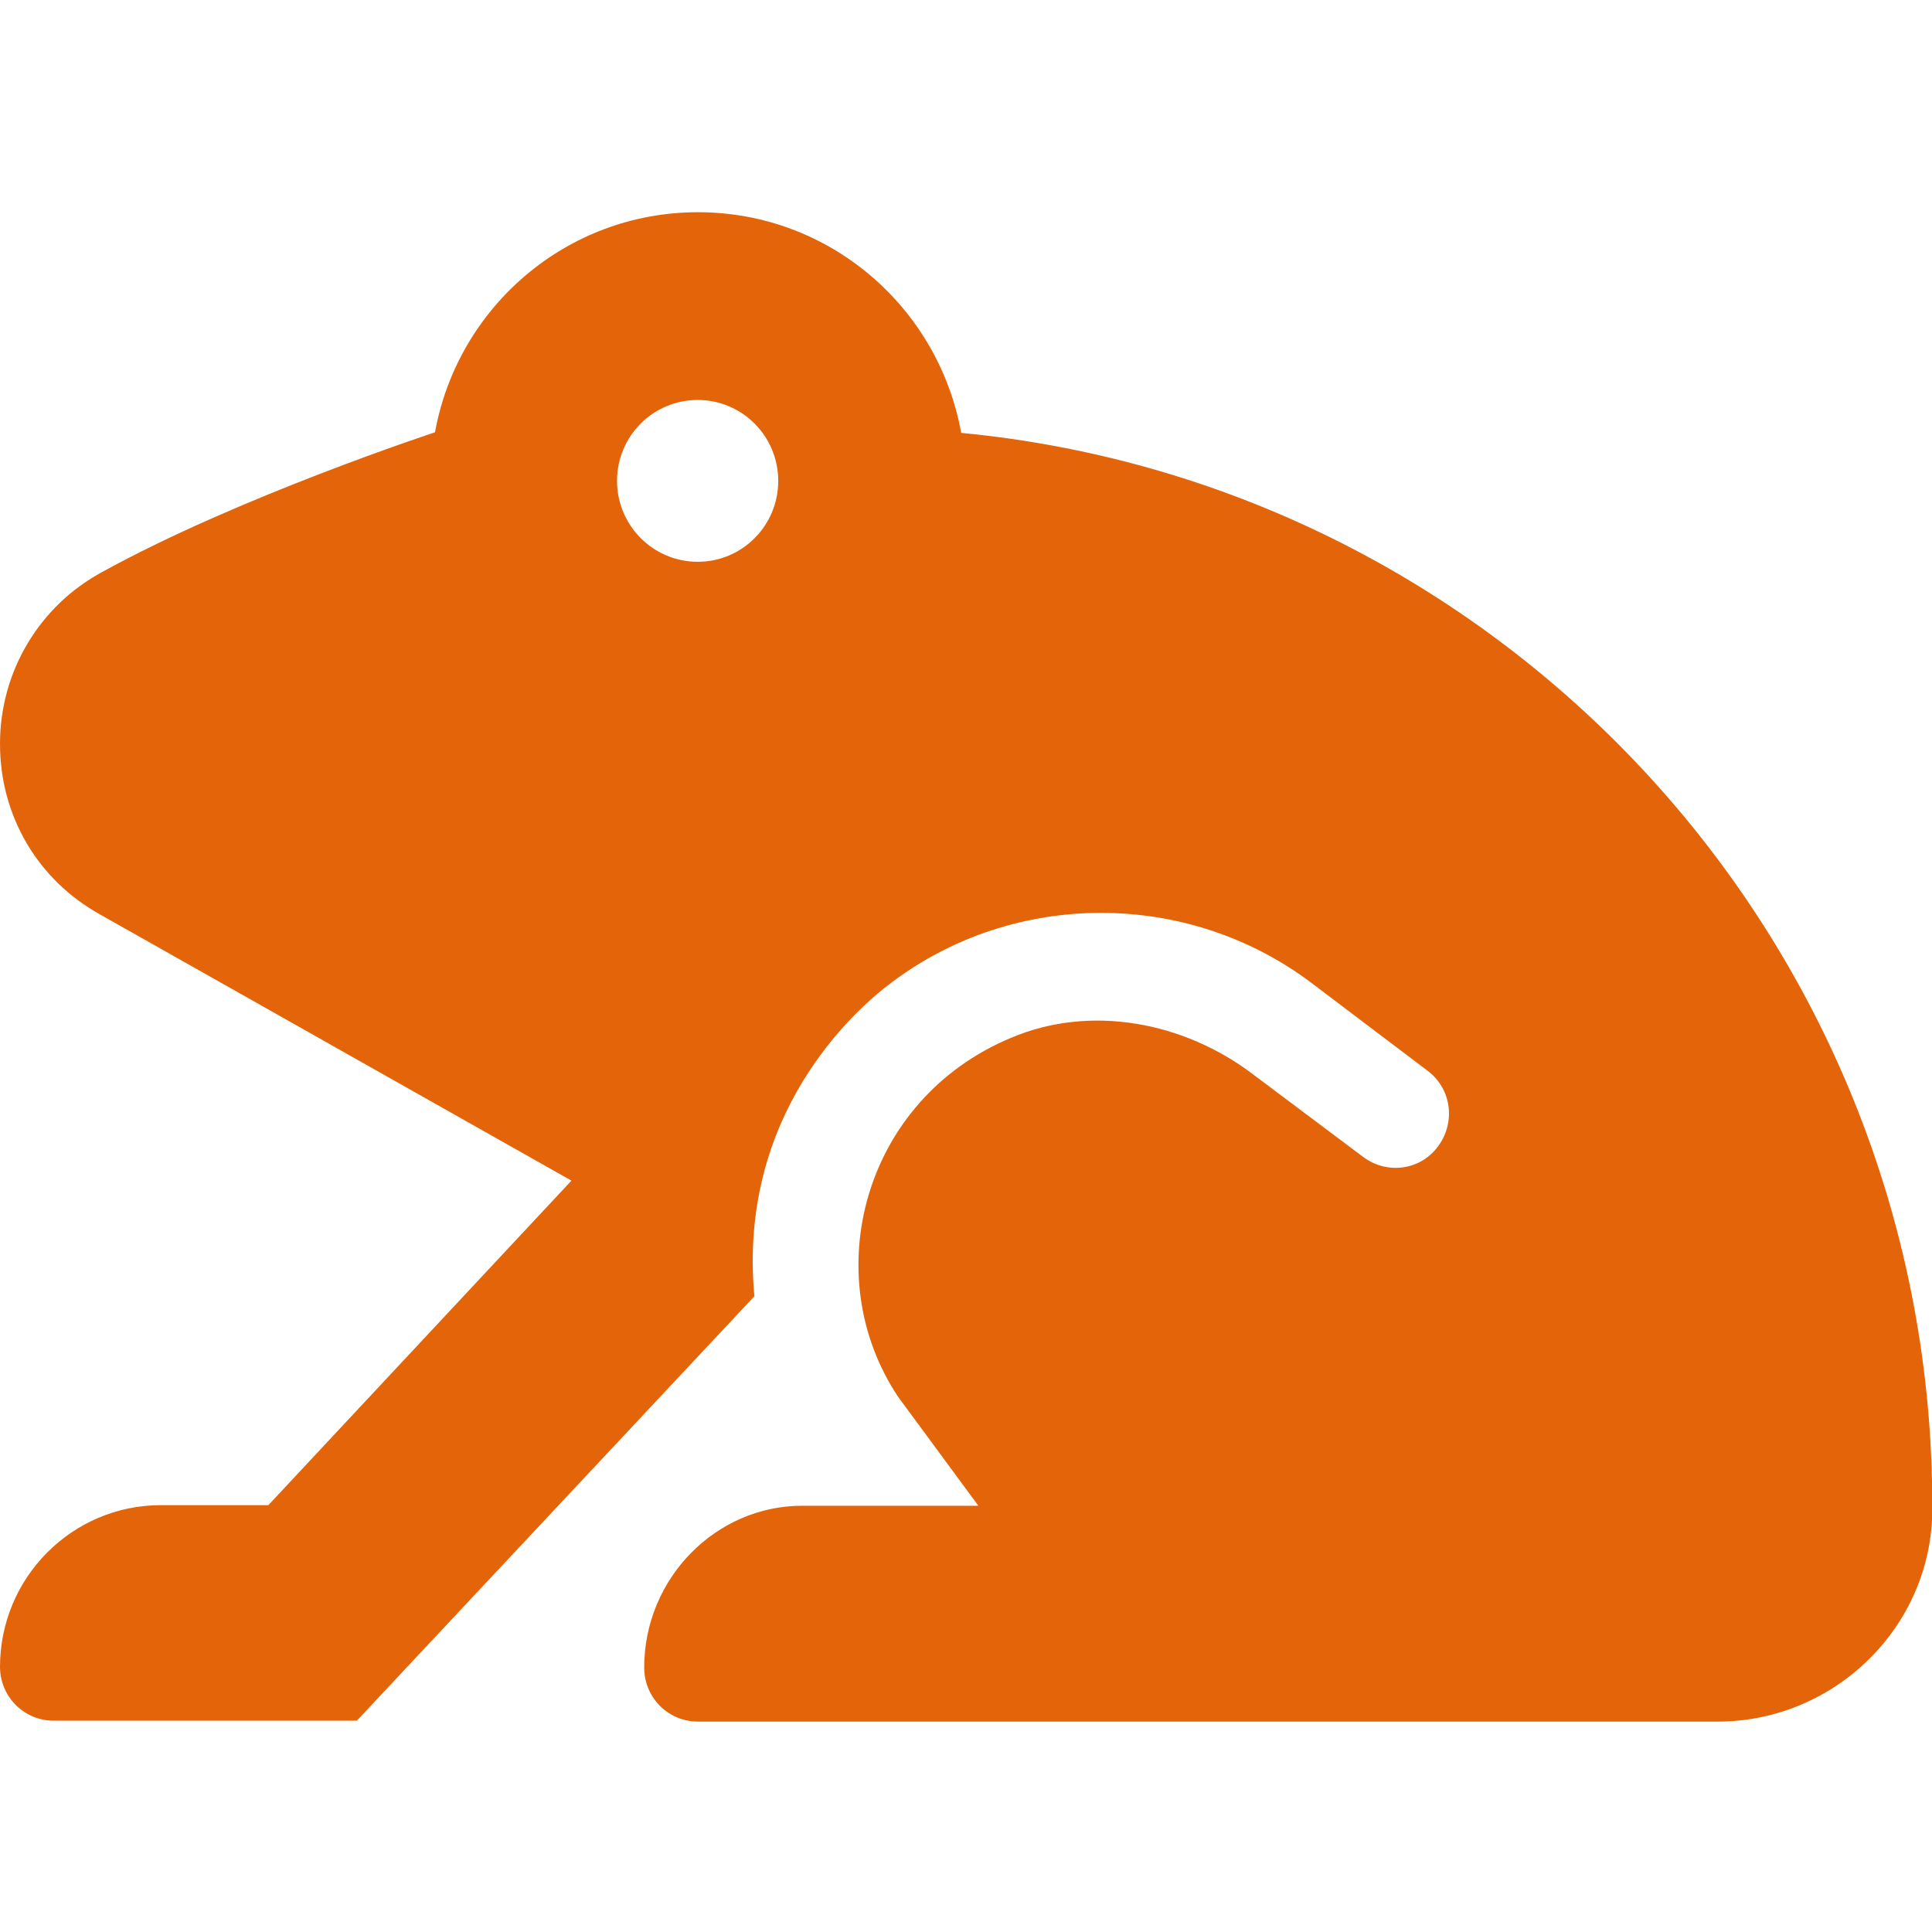 <svg xmlns="http://www.w3.org/2000/svg" width="64" height="64" viewBox="0 0 64 64" fill="#e4640a">
  <path d="m0,55.21c0,.99.79,1.79,1.78,1.79h10.04s13.17-14.06,13.17-14.06c-.56-6.04,3.33-9.49,4.54-10.39,4.08-3.08,9.8-3.08,13.9,0l3.86,2.92c.79.59.94,1.7.35,2.5-.58.8-1.7.95-2.49.35l-3.64-2.73c-2.29-1.74-5.38-2.33-8.02-1.21-4.89,2.04-6.43,7.85-3.74,11.89l2.66,3.61h-5.84c-2.85,0-5.23,2.4-5.23,5.36,0,.99.79,1.79,1.78,1.79h33.78c3.87,0,7.1-3.14,7.11-7.03.06-18.63-14.08-33.93-32.17-35.66-.75-4.16-4.36-7.31-8.72-7.31s-7.96,3.15-8.71,7.29c0,0-6.51,2.14-11.01,4.62C1.31,20.06,0,22.24,0,24.64s1.26,4.51,3.31,5.65l15.62,8.82-10.04,10.75h-3.56c-2.94,0-5.33,2.4-5.33,5.36ZM23.11,18.61c-1.47,0-2.67-1.2-2.67-2.68s1.19-2.68,2.67-2.68,2.67,1.2,2.67,2.68-1.19,2.68-2.67,2.68Z"/>
</svg>
